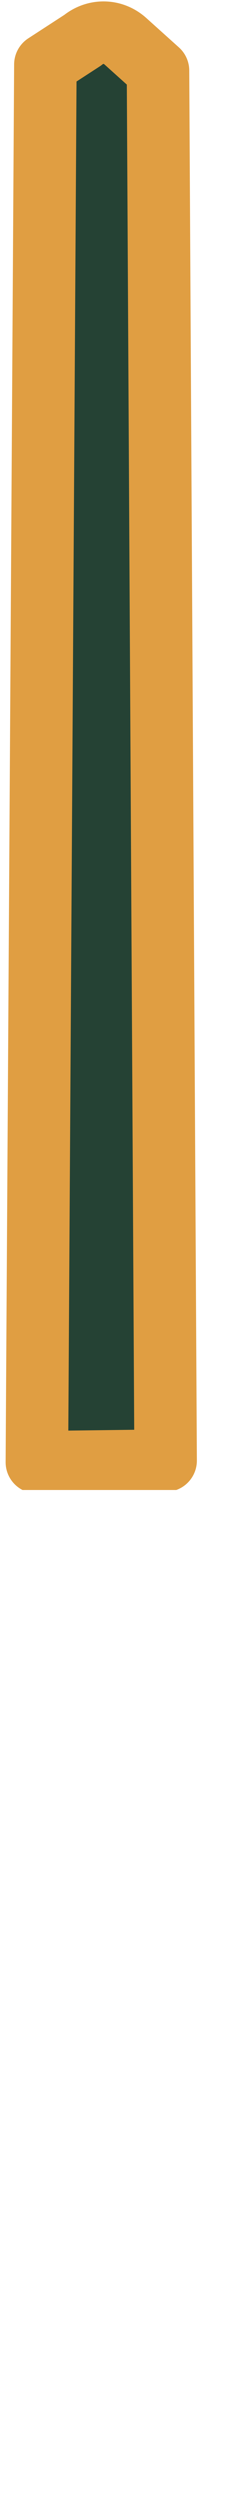 <svg width="2" height="20" viewBox="0 0 2 20" fill="none" xmlns="http://www.w3.org/2000/svg">
<g clip-path="url(#clip0)">
<g clip-path="url(#clip1)">
<path d="M0.295 11.698L0.363 0.516L0.661 0.322C0.76 0.241 0.9 0.239 1.001 0.328L1.264 0.565L1.325 11.685L0.295 11.698Z" fill="#254234" stroke="#E09E42" stroke-width="0.5" stroke-miterlimit="10" stroke-linecap="round" stroke-linejoin="round"/>
</g>
</g>
<defs>
<clipPath id="clip0">
<rect width="1.61" height="19.4" fill="white"/>
</clipPath>
<clipPath id="clip1">
<rect width="1.61" height="11.92" fill="white"/>
</clipPath>
</defs>
</svg>
